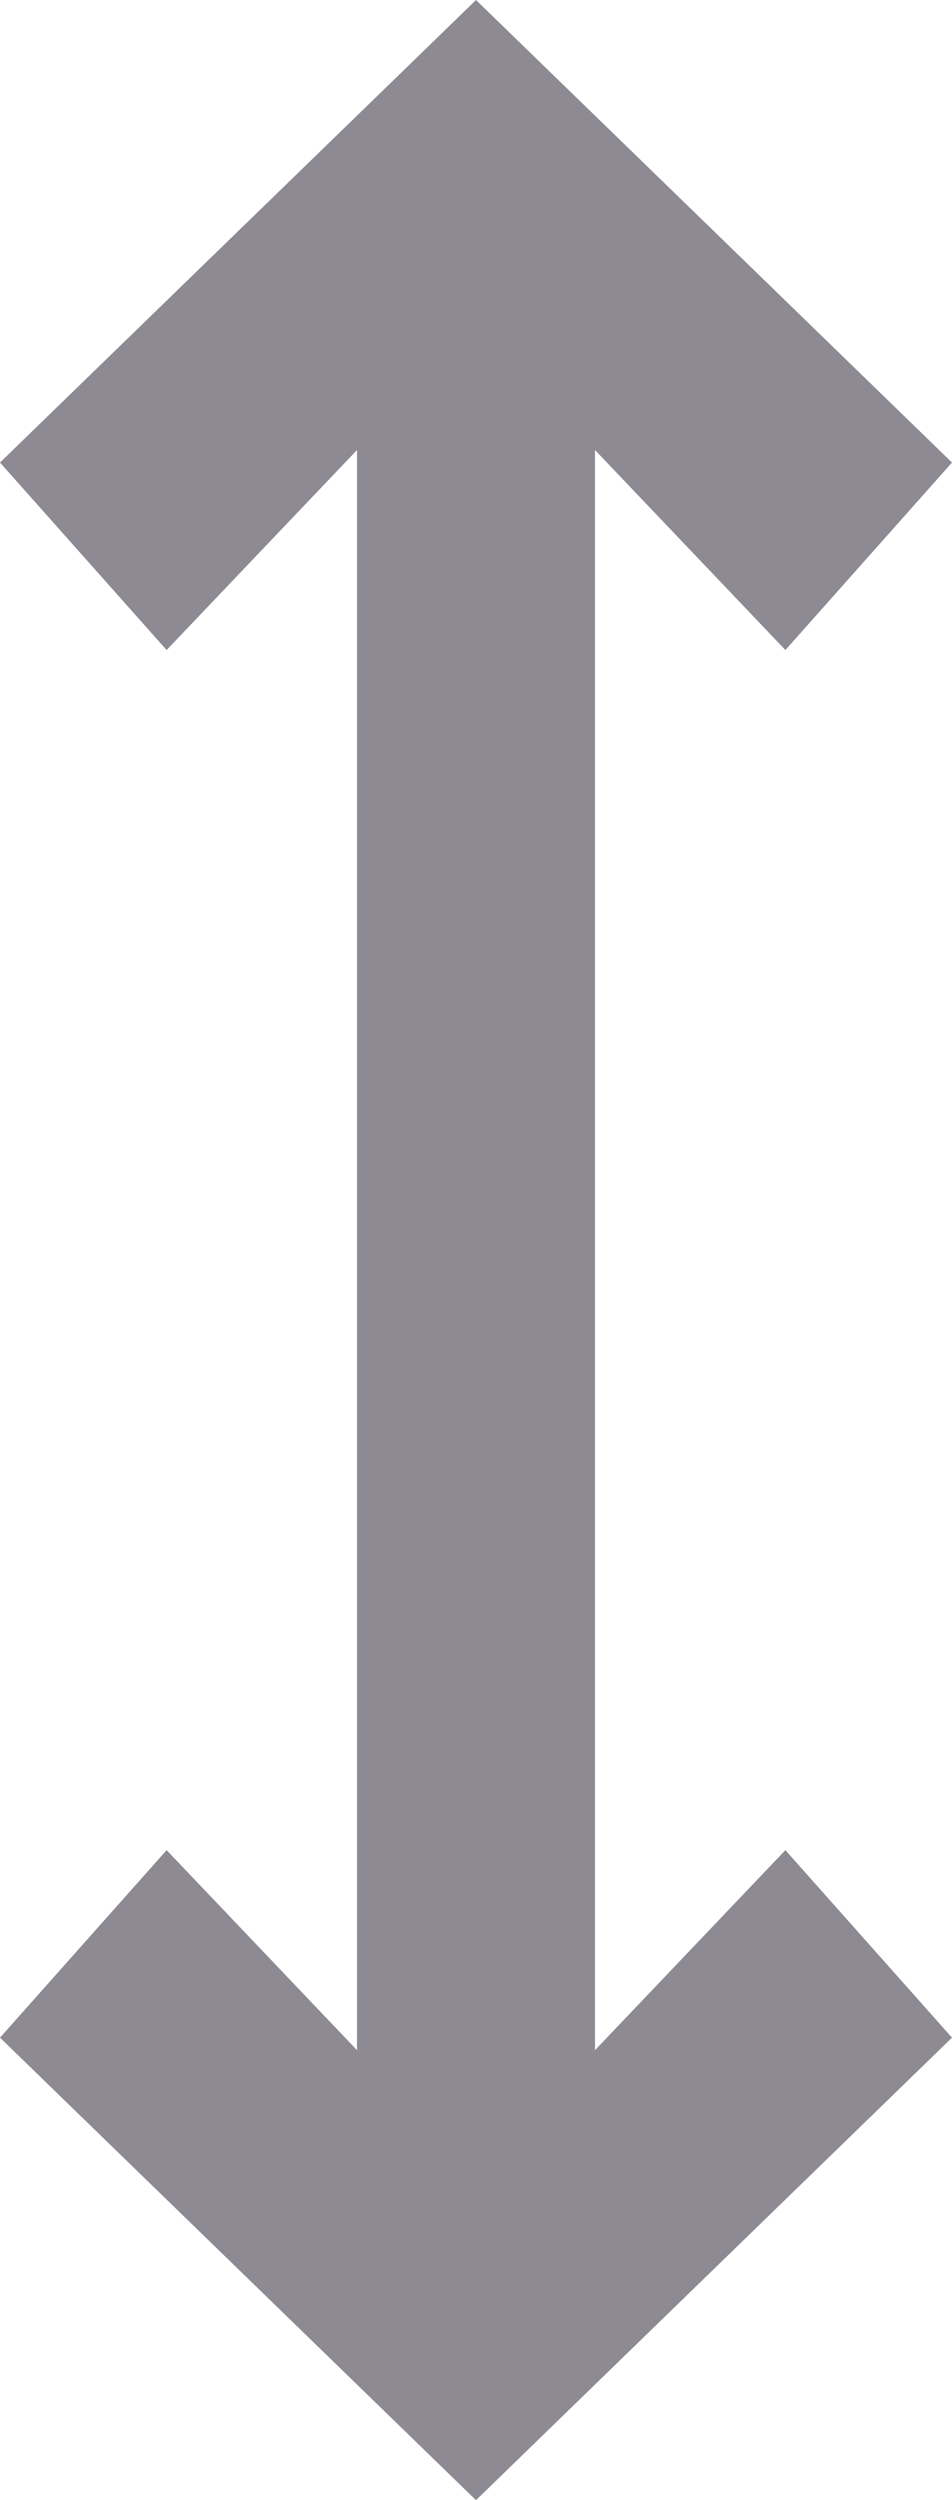 <?xml version="1.0" encoding="UTF-8"?>
<svg width="8px" height="21px" viewBox="0 0 8 21" version="1.1" xmlns="http://www.w3.org/2000/svg" xmlns:xlink="http://www.w3.org/1999/xlink">
    <!-- Generator: sketchtool 57.1 (101010) - https://sketch.com -->
    <title>3B0E4A32-2CDE-402E-B1CE-45D7547B893F</title>
    <desc>Created with sketchtool.</desc>
    <g id="Organiser" stroke="none" stroke-width="1" fill="none" fill-rule="evenodd">
        <g id="2.1-organiser_event-type_landing_desktop" transform="translate(-705, -2787)" fill="#8E8A93" fill-rule="nonzero">
            <g id="Group-10-Copy" transform="translate(227, 2606)">
                <g id="Group-7" transform="translate(58, 169)">
                    <g id="Group-6-Copy" transform="translate(404, 0)">
                        <g id="Group-9">
                            <g id="ic_height" transform="translate(0, 2)">
                                <polygon points="21 27.22 21 13.78 22.6 15.46 24 13.885 20 10 16 13.885 17.4 15.46 19 13.78 19 27.22 17.4 25.54 16 27.115 20 31 24 27.115 22.6 25.54"></polygon>
                            </g>
                        </g>
                    </g>
                </g>
            </g>
        </g>
    </g>
</svg>